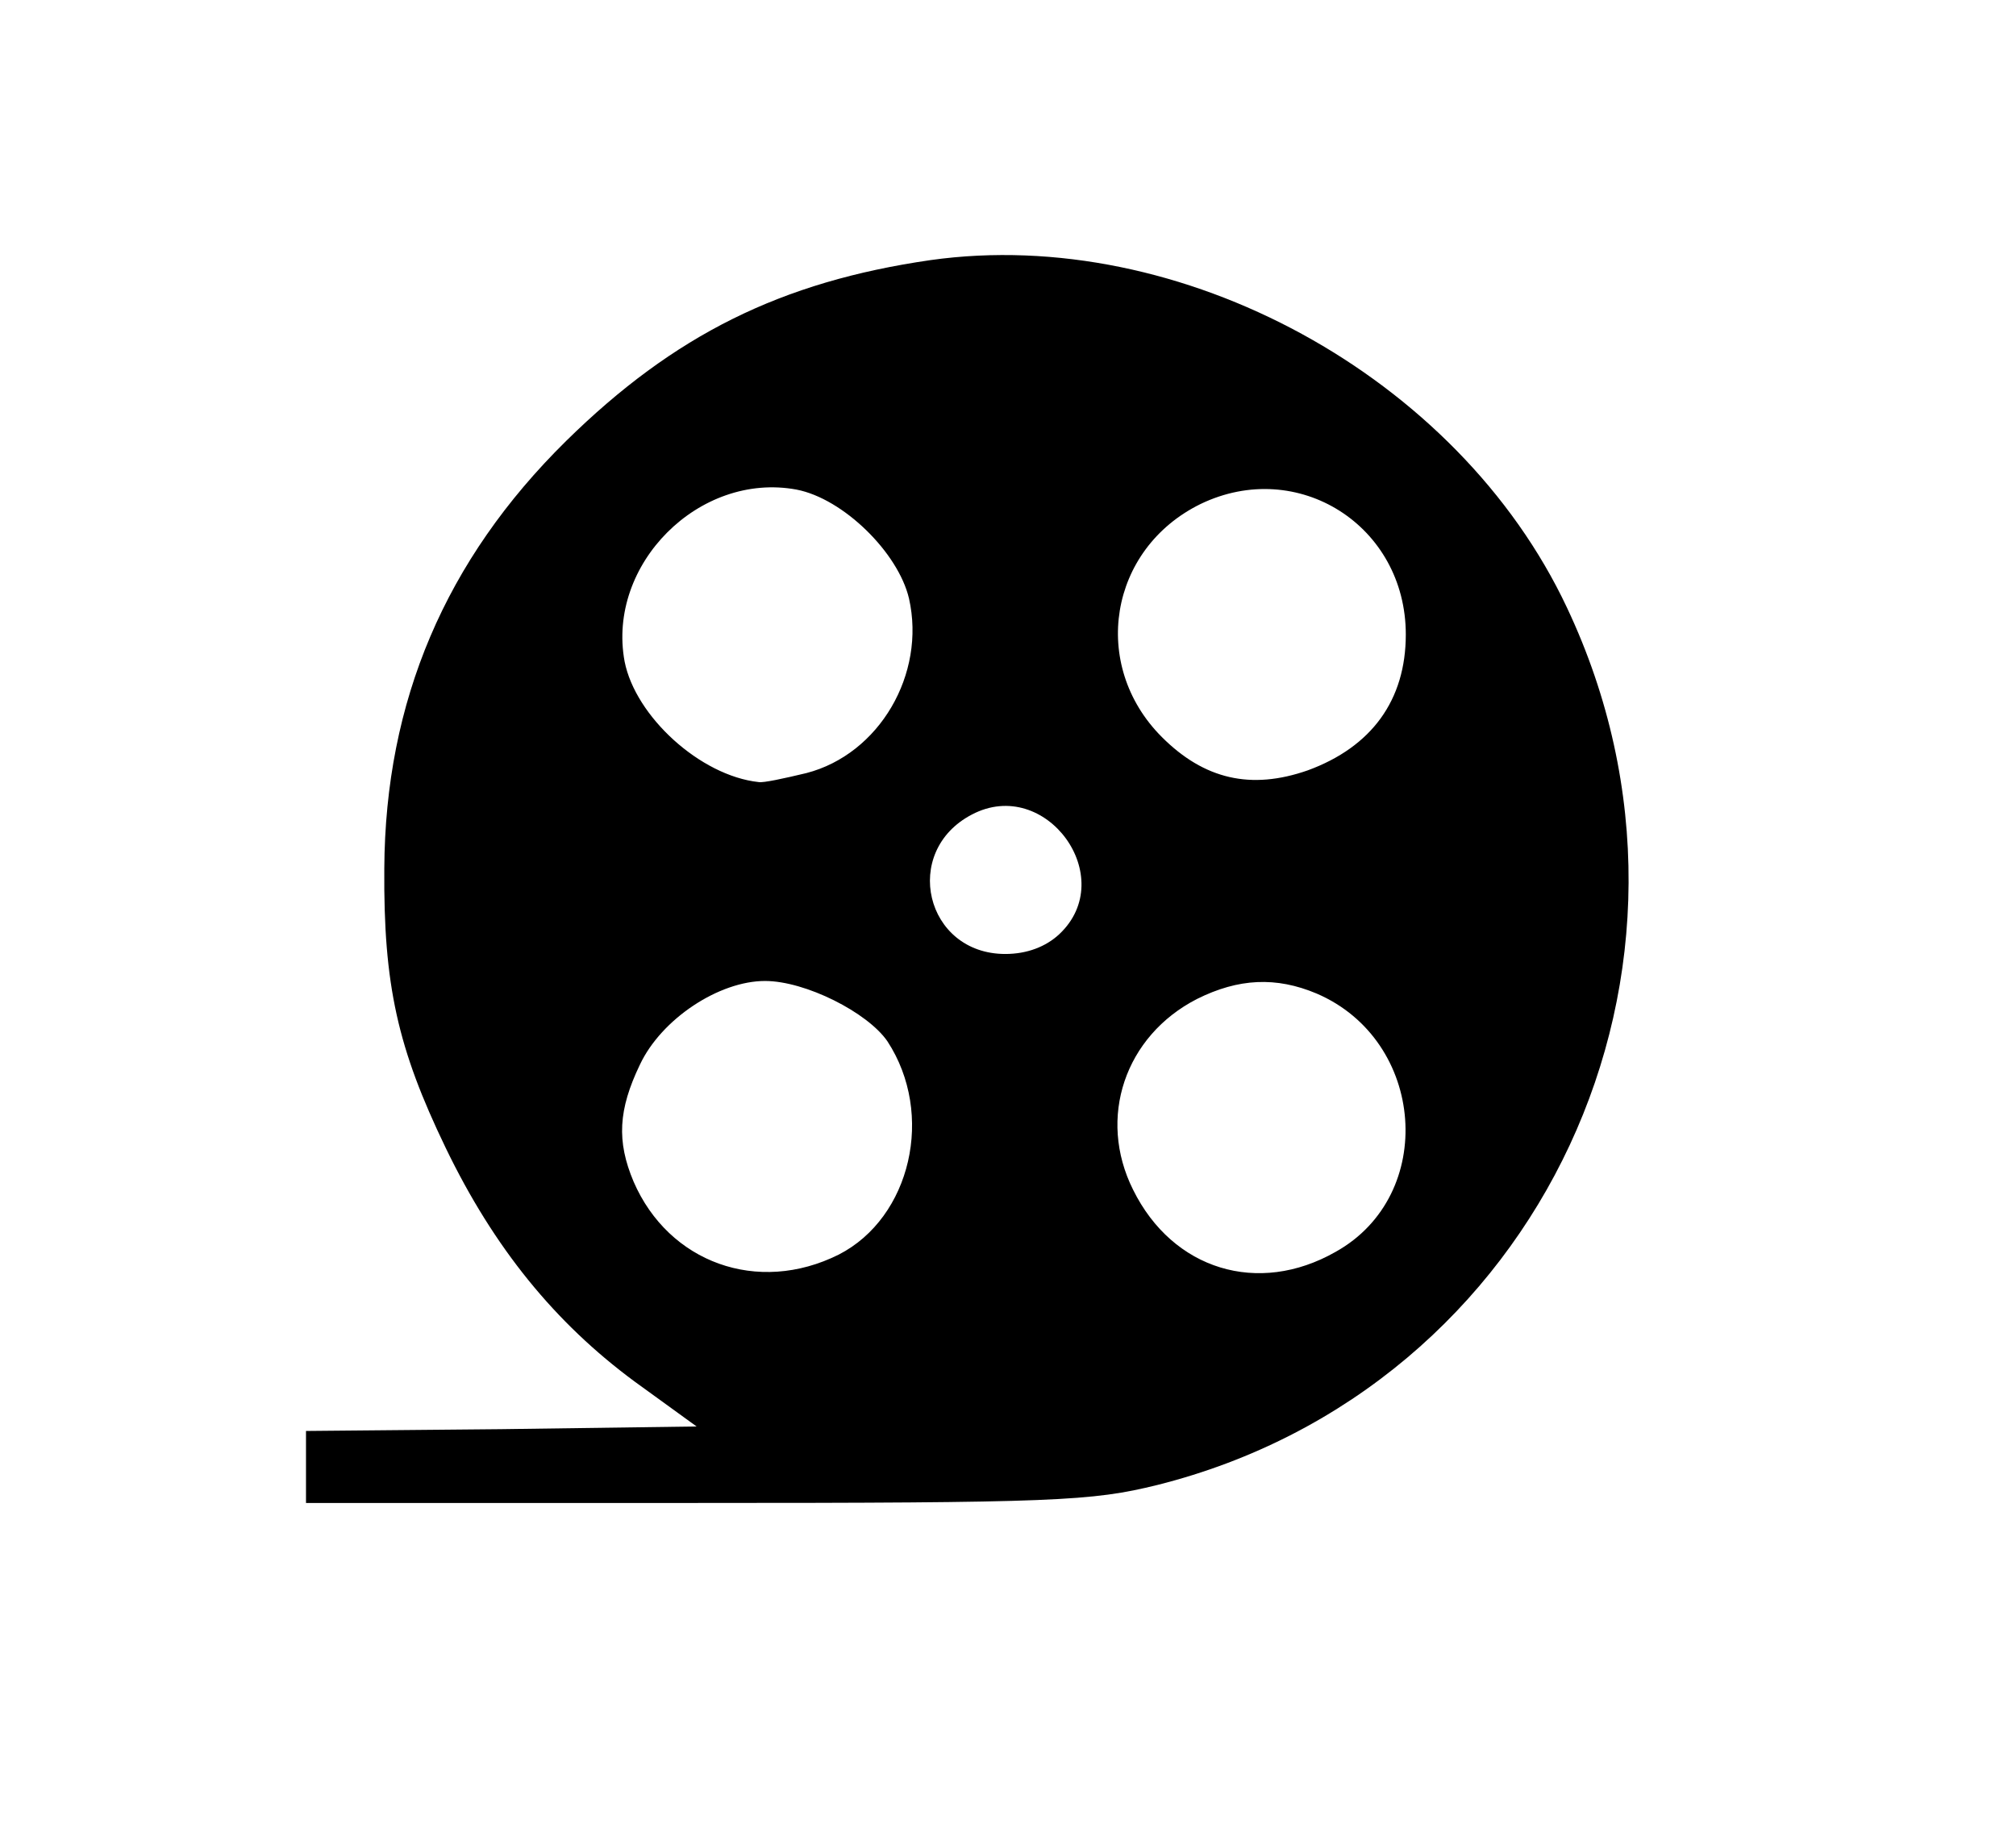 <!DOCTYPE svg PUBLIC "-//W3C//DTD SVG 20010904//EN" "http://www.w3.org/TR/2001/REC-SVG-20010904/DTD/svg10.dtd">
<svg version="1.0" xmlns="http://www.w3.org/2000/svg" width="224px" height="205px" viewBox="0 0 2240 2050" preserveAspectRatio="xMidYMid meet">
    <g fill="#000000" stroke="none">
        <path d="M340 1630 l0 -40 217 -2 217 -3 -69 -50 c-88 -65 -156 -148 -210 -260 -53 -110 -69 -180 -68 -310 1 -186 68 -343 202 -475 120 -118 239 -177 405 -201 278 -39 586 129 707 386 189 400 -29 868 -455 975 -73 18 -113 20 -513 20 l-433 0 0 -40z m592 -236 c80 -41 107 -156 54 -237 -22 -32 -91 -67 -136 -67 -51 0 -115 42 -139 93 -24 50 -26 85 -7 130 39 90 138 126 228 81z m552 -3 c113 -63 100 -235 -21 -287 -45 -19 -87 -17 -133 6 -80 41 -111 132 -71 212 44 89 139 118 225 69z m-307 -353 c67 -63 -15 -176 -97 -133 -79 41 -52 155 37 155 24 0 45 -8 60 -22z m-281 -179 c81 -21 133 -110 114 -194 -12 -51 -73 -111 -125 -121 -108 -20 -211 83 -191 191 12 61 84 127 149 134 5 1 28 -4 53 -10z m557 -3 c71 -26 109 -78 109 -151 0 -121 -120 -197 -228 -145 -102 50 -123 179 -43 259 47 47 99 59 162 37z"/>
    </g>
</svg>